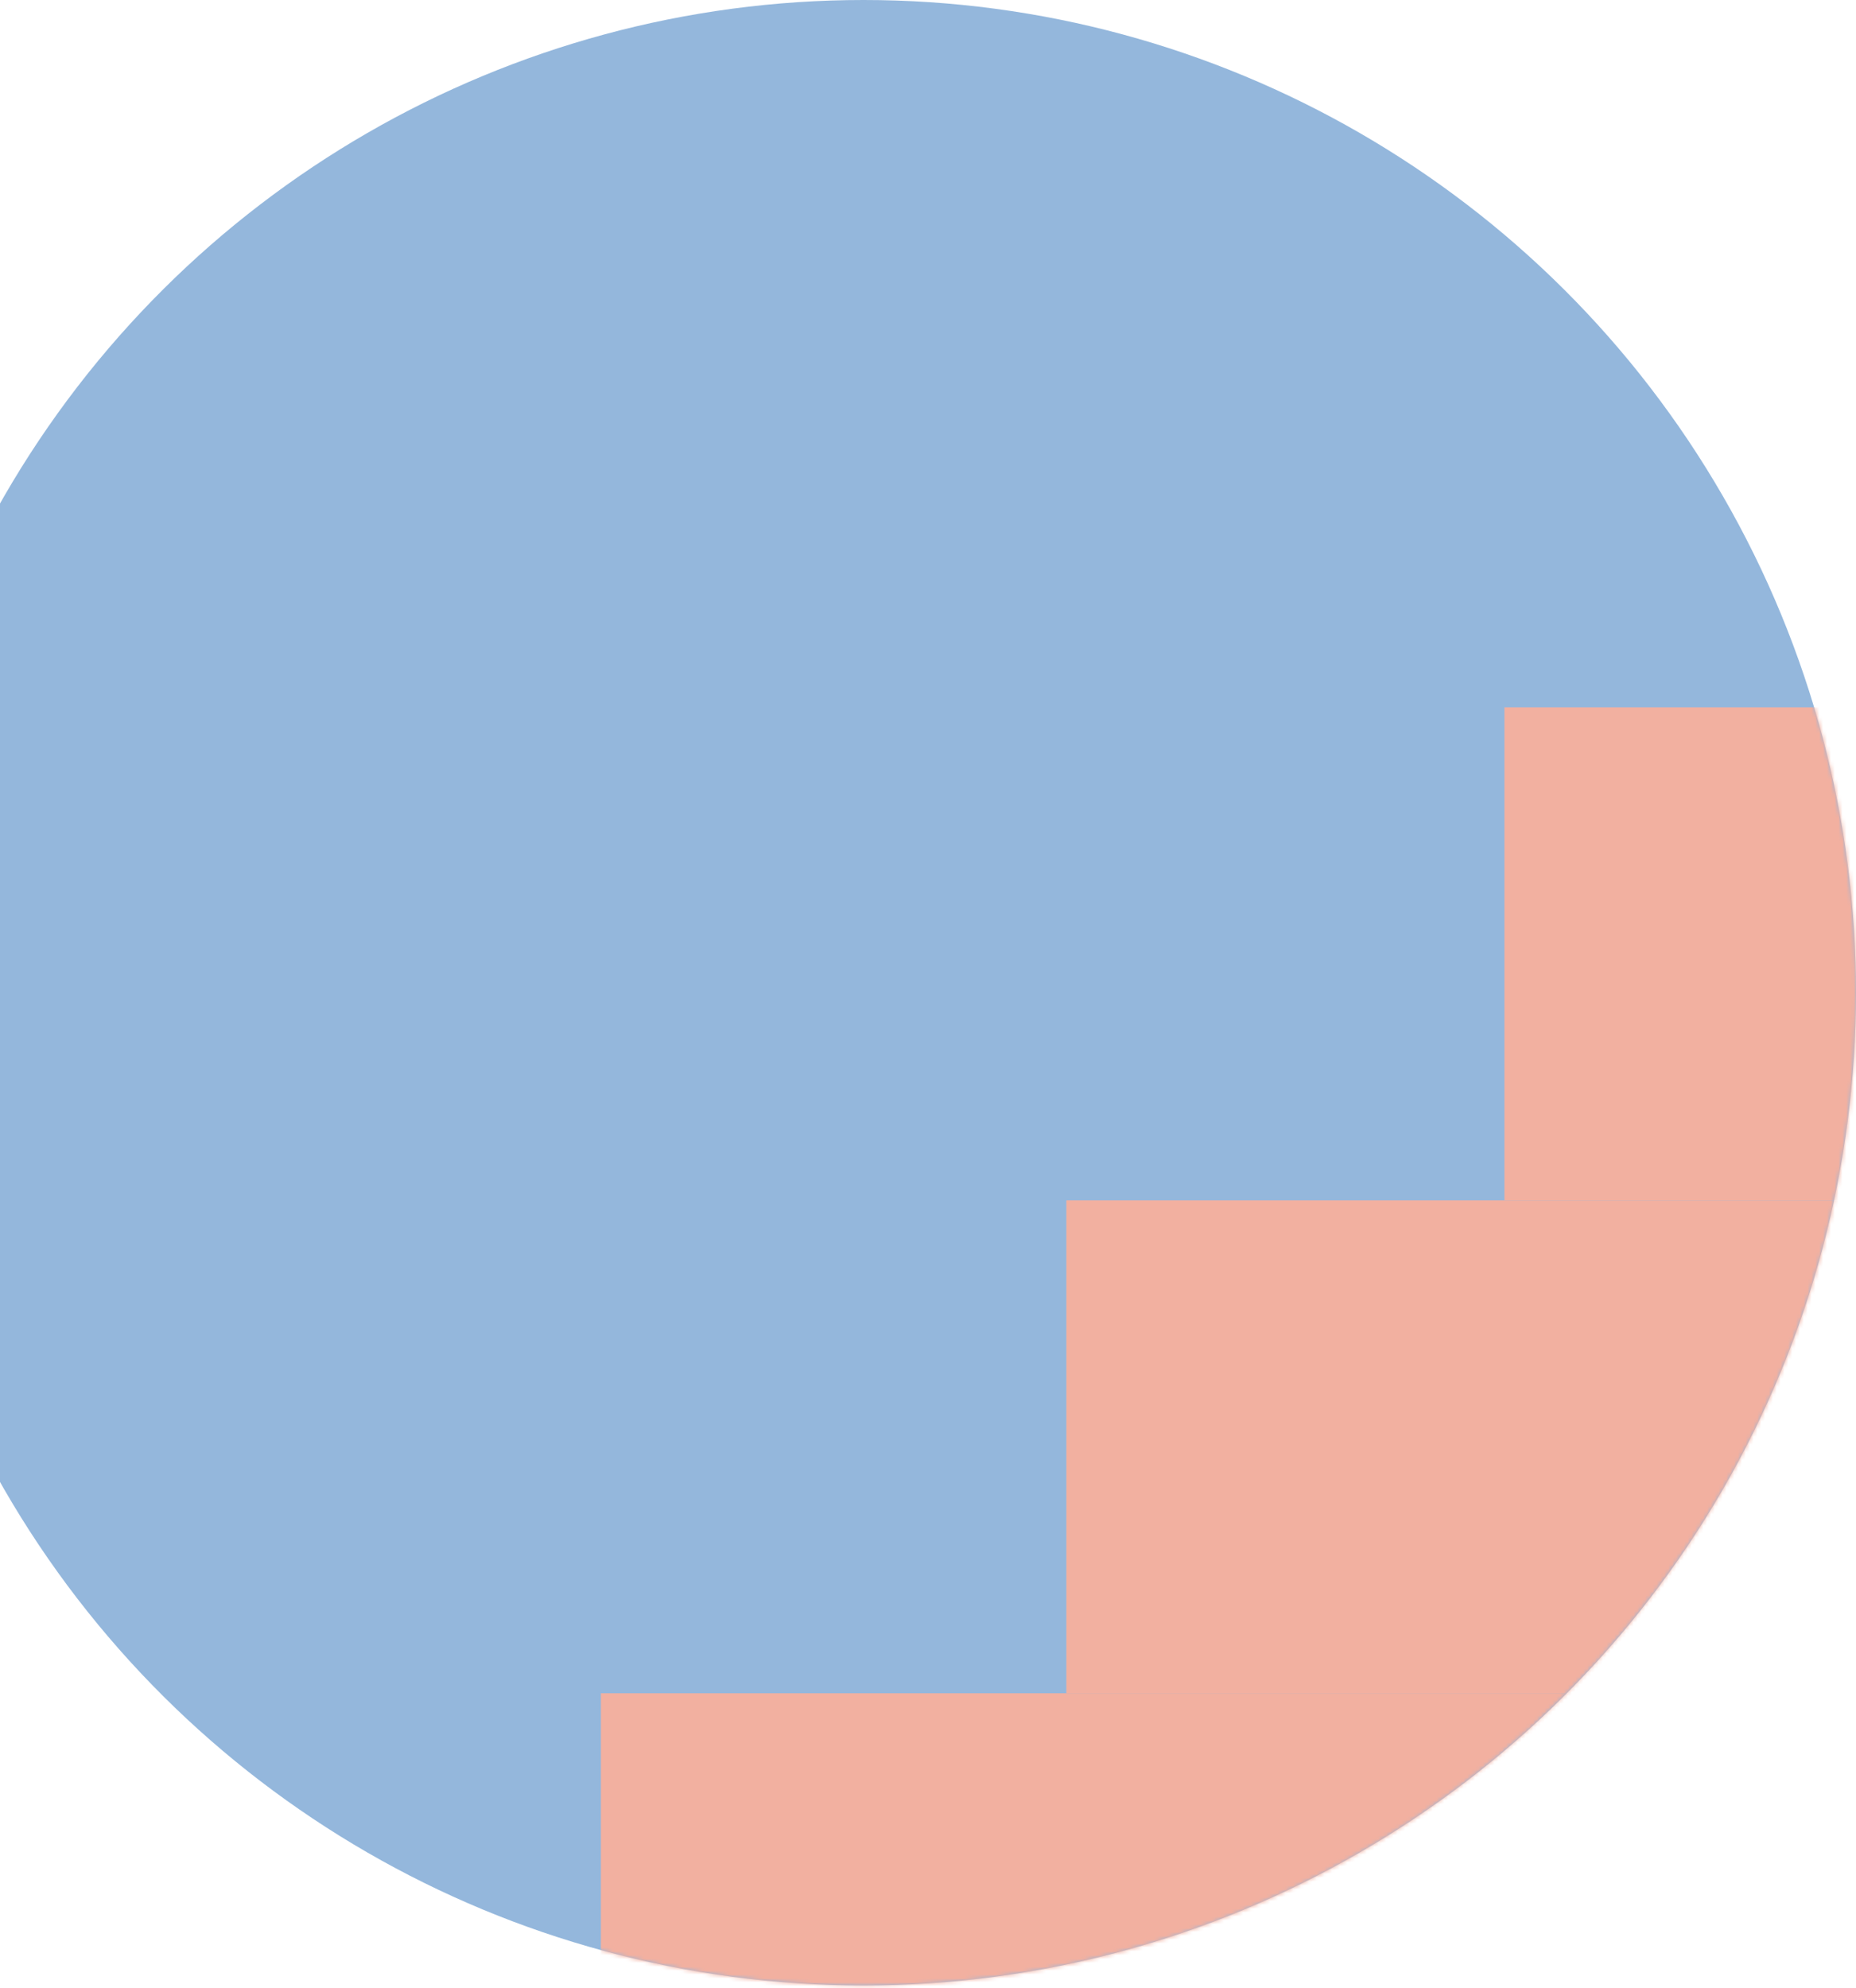 <svg width="480" height="514" viewBox="0 0 480 514" fill="none" xmlns="http://www.w3.org/2000/svg">
<circle cx="223.333" cy="256.667" r="256.667" transform="rotate(-90 223.333 256.667)" fill="#94B7DC"/>
<mask id="mask0" style="mask-type:alpha" maskUnits="userSpaceOnUse" x="-34" y="0" width="514" height="514">
<circle cx="223.333" cy="256.667" r="256.667" transform="rotate(-90 223.333 256.667)" fill="#EAC6C4"/>
</mask>
<g mask="url(#mask0)">
<rect x="155.405" y="872.092" width="434.3" height="573.559" transform="rotate(-90 155.405 872.092)" fill="#F2B0A0"/>
<rect x="275.78" y="437.791" width="127.457" height="453.182" transform="rotate(-90 275.78 437.791)" fill="#F2B0A0"/>
<rect x="389.076" y="310.332" width="127.457" height="339.887" transform="rotate(-90 389.076 310.332)" fill="#F2B0A0"/>
</g>
</svg>
